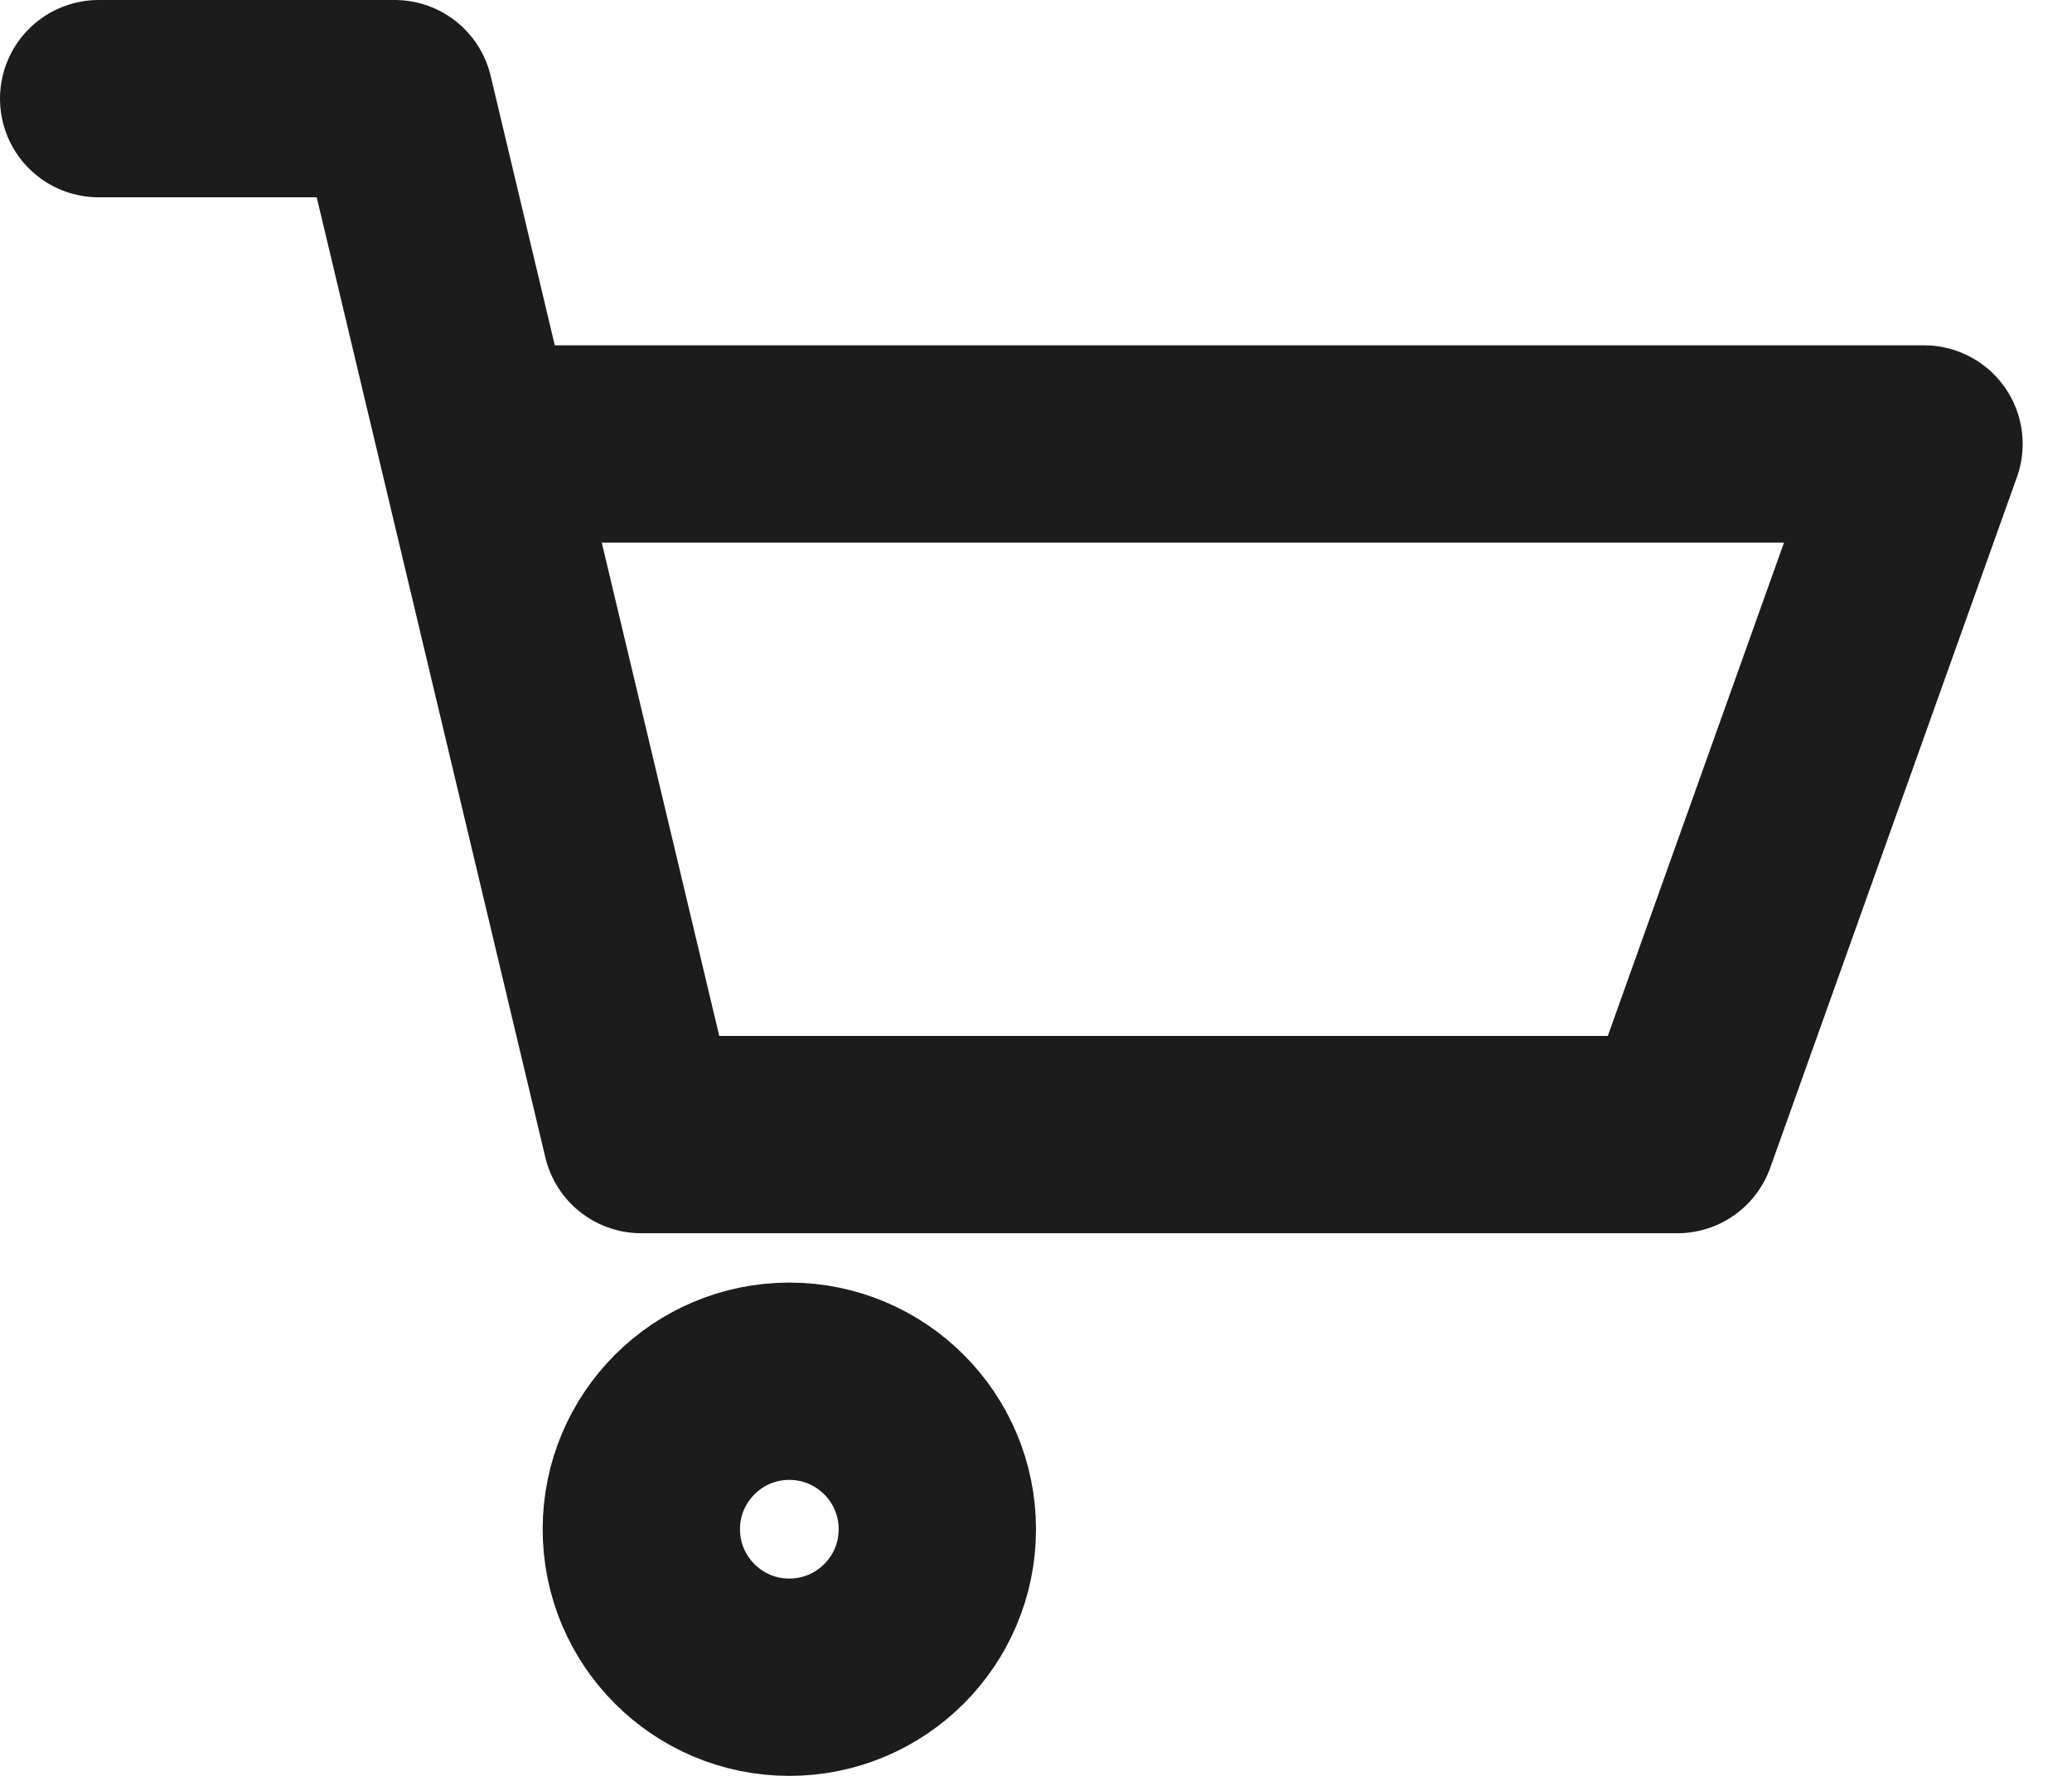 <svg width="21" height="18" viewBox="0 0 21 18" fill="none" xmlns="http://www.w3.org/2000/svg">
<path d="M1 1H4L4.833 4.5M4.833 4.5L6.5 11.5H17L19.5 4.5H4.833Z" stroke="#1C1C1C" stroke-width="2" stroke-linecap="round" stroke-linejoin="round"/>
<circle cx="8" cy="15.5" r="1.5" stroke="#1C1C1C" stroke-width="2"/>
</svg>
